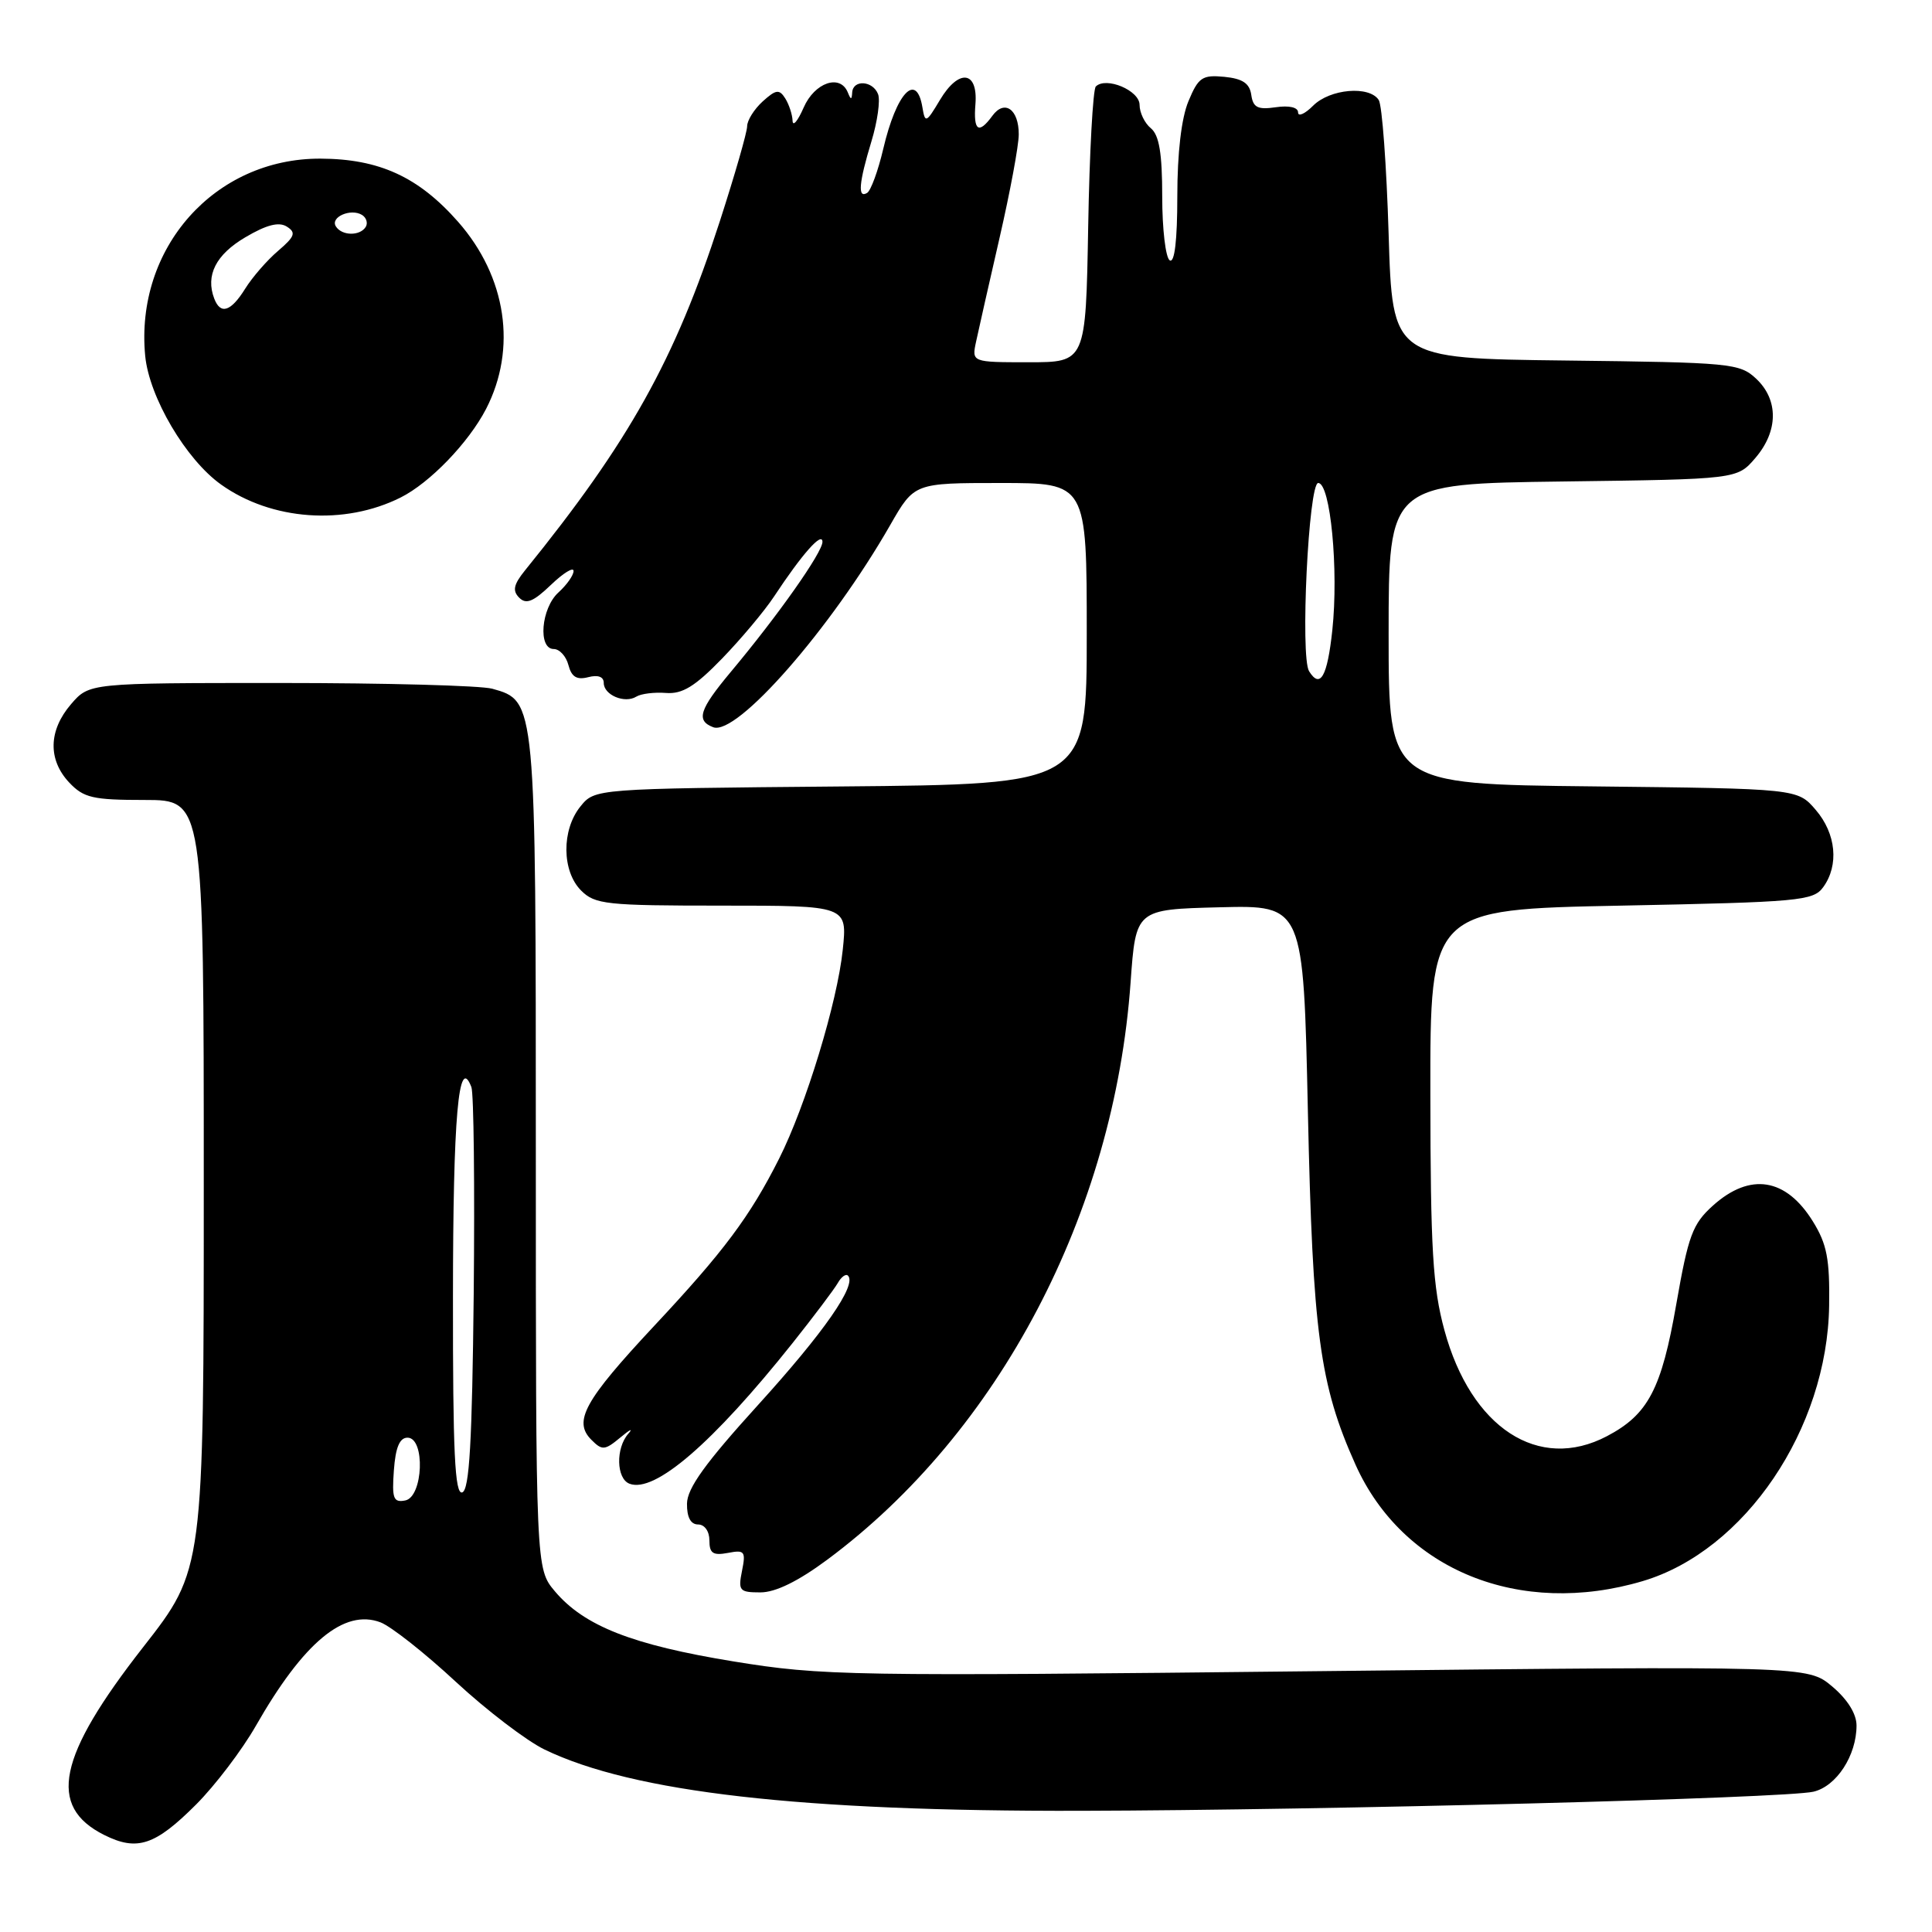 <?xml version="1.0" encoding="UTF-8" standalone="no"?>
<!DOCTYPE svg PUBLIC "-//W3C//DTD SVG 1.1//EN" "http://www.w3.org/Graphics/SVG/1.1/DTD/svg11.dtd" >
<svg xmlns="http://www.w3.org/2000/svg" xmlns:xlink="http://www.w3.org/1999/xlink" version="1.1" viewBox="0 0 256 256">
 <g >
 <path fill="currentColor"
d=" M 26.01 239.08 C 28.52 236.56 32.06 231.90 33.88 228.72 C 40.23 217.60 45.60 213.14 50.42 214.97 C 51.81 215.50 56.30 219.04 60.39 222.84 C 64.49 226.64 69.79 230.68 72.17 231.83 C 83.94 237.50 106.08 240.03 143.22 239.94 C 175.97 239.86 236.55 238.28 240.29 237.41 C 243.35 236.69 246.00 232.61 246.00 228.64 C 246.00 227.09 244.80 225.17 242.77 223.46 C 239.53 220.74 239.53 220.74 174.52 221.44 C 112.35 222.12 108.96 222.06 97.21 220.15 C 83.78 217.96 77.40 215.45 73.52 210.85 C 71.00 207.85 71.00 207.85 71.00 152.87 C 71.00 92.72 71.02 92.88 65.23 91.26 C 63.73 90.84 51.10 90.50 37.16 90.50 C 11.83 90.50 11.83 90.50 9.41 93.31 C 6.42 96.79 6.33 100.66 9.17 103.69 C 11.09 105.72 12.29 106.00 19.17 106.00 C 27.00 106.00 27.00 106.00 27.00 156.99 C 27.00 207.99 27.00 207.99 18.98 218.24 C 7.63 232.76 6.26 239.36 13.80 243.14 C 18.17 245.33 20.56 244.54 26.01 239.08 Z  M 109.64 206.65 C 132.39 189.75 147.63 160.74 149.81 130.16 C 150.50 120.50 150.50 120.50 161.61 120.22 C 172.71 119.94 172.71 119.94 173.30 147.22 C 173.94 176.66 174.86 183.48 179.61 194.07 C 185.89 208.06 201.38 214.34 217.68 209.50 C 231.21 205.48 242.14 189.33 242.37 173.00 C 242.46 166.84 242.08 164.85 240.22 161.85 C 236.65 156.08 231.90 155.32 226.97 159.75 C 224.27 162.18 223.71 163.70 222.12 172.79 C 220.16 184.07 218.39 187.43 212.93 190.30 C 203.88 195.06 194.91 189.21 191.39 176.25 C 189.85 170.58 189.55 165.58 189.53 145.00 C 189.50 120.50 189.50 120.50 214.83 120.00 C 238.44 119.53 240.26 119.37 241.58 117.56 C 243.70 114.65 243.30 110.46 240.59 107.31 C 238.18 104.50 238.18 104.50 211.09 104.20 C 184.00 103.91 184.00 103.91 184.00 84.01 C 184.00 64.10 184.00 64.10 207.09 63.80 C 230.18 63.50 230.18 63.50 232.59 60.69 C 235.64 57.14 235.69 53.00 232.71 50.19 C 230.51 48.13 229.39 48.03 207.46 47.77 C 184.50 47.50 184.50 47.50 184.00 31.00 C 183.72 21.93 183.14 13.94 182.69 13.25 C 181.44 11.32 176.23 11.77 174.00 14.00 C 172.90 15.10 172.00 15.50 172.00 14.89 C 172.00 14.22 170.81 13.95 169.05 14.21 C 166.65 14.56 166.04 14.25 165.80 12.57 C 165.58 11.04 164.65 10.42 162.23 10.18 C 159.31 9.90 158.79 10.25 157.48 13.40 C 156.54 15.64 156.00 20.27 156.00 26.03 C 156.00 31.83 155.64 34.89 155.00 34.50 C 154.45 34.16 154.00 30.36 154.00 26.06 C 154.00 20.33 153.60 17.91 152.50 17.00 C 151.67 16.32 151.00 14.92 151.00 13.90 C 151.00 11.98 146.55 10.12 145.20 11.46 C 144.82 11.85 144.36 20.23 144.19 30.08 C 143.87 48.00 143.87 48.00 136.31 48.00 C 128.75 48.00 128.75 48.00 129.34 45.25 C 129.66 43.74 131.06 37.55 132.45 31.50 C 133.84 25.45 134.99 19.29 134.99 17.81 C 135.00 14.47 133.10 13.14 131.49 15.35 C 129.67 17.84 128.96 17.35 129.25 13.79 C 129.60 9.37 127.04 9.07 124.55 13.24 C 122.73 16.29 122.58 16.36 122.23 14.25 C 121.44 9.46 118.78 12.27 117.03 19.75 C 116.35 22.64 115.39 25.26 114.90 25.56 C 113.62 26.35 113.80 24.23 115.47 18.73 C 116.27 16.10 116.66 13.29 116.35 12.48 C 115.66 10.68 113.03 10.51 112.92 12.25 C 112.86 13.25 112.74 13.25 112.34 12.25 C 111.33 9.76 107.94 10.93 106.49 14.25 C 105.71 16.04 105.05 16.82 105.02 16.00 C 104.99 15.18 104.55 13.84 104.05 13.04 C 103.26 11.79 102.82 11.85 101.06 13.44 C 99.93 14.47 99.00 15.95 99.00 16.73 C 99.00 17.50 97.37 23.17 95.38 29.32 C 89.43 47.69 83.37 58.54 69.55 75.60 C 68.05 77.46 67.88 78.28 68.80 79.20 C 69.72 80.12 70.67 79.73 72.99 77.51 C 74.65 75.92 76.00 75.09 76.00 75.66 C 76.00 76.23 75.10 77.50 74.00 78.50 C 71.70 80.58 71.25 86.00 73.38 86.00 C 74.14 86.00 75.02 86.96 75.32 88.13 C 75.73 89.70 76.43 90.12 77.94 89.73 C 79.24 89.39 80.00 89.67 80.00 90.49 C 80.00 92.09 82.77 93.26 84.31 92.31 C 84.93 91.92 86.70 91.70 88.24 91.82 C 90.41 91.99 92.08 90.97 95.65 87.29 C 98.18 84.68 101.30 80.96 102.58 79.02 C 106.26 73.44 108.95 70.39 108.98 71.79 C 109.00 73.17 103.12 81.52 96.81 89.06 C 92.66 94.03 92.20 95.48 94.50 96.36 C 97.62 97.56 110.12 83.27 117.97 69.55 C 121.15 64.00 121.15 64.00 132.57 64.00 C 144.00 64.00 144.00 64.00 144.00 83.96 C 144.00 103.92 144.00 103.92 111.41 104.21 C 78.82 104.50 78.82 104.50 76.91 106.86 C 74.39 109.97 74.44 115.44 77.00 118.00 C 78.84 119.84 80.33 120.00 95.64 120.00 C 112.28 120.00 112.28 120.00 111.67 125.85 C 110.95 132.80 106.77 146.51 103.25 153.50 C 99.39 161.17 95.91 165.83 86.69 175.68 C 77.43 185.59 75.91 188.34 78.37 190.79 C 79.79 192.22 80.14 192.19 82.22 190.46 C 83.47 189.41 83.94 189.19 83.25 189.98 C 81.57 191.89 81.66 195.93 83.41 196.60 C 86.74 197.88 94.43 191.25 104.99 178.00 C 107.83 174.43 110.54 170.83 111.01 170.01 C 111.47 169.19 112.08 168.75 112.36 169.03 C 113.57 170.24 109.21 176.51 100.45 186.16 C 93.45 193.87 91.05 197.20 91.03 199.25 C 91.01 201.04 91.52 202.00 92.50 202.00 C 93.36 202.00 94.00 202.90 94.00 204.12 C 94.00 205.82 94.47 206.14 96.45 205.77 C 98.67 205.34 98.84 205.56 98.32 208.15 C 97.79 210.78 97.98 211.00 100.76 211.00 C 102.76 211.00 105.76 209.53 109.64 206.65 Z  M 53.09 65.92 C 56.96 63.98 62.08 58.67 64.40 54.20 C 68.53 46.20 67.12 36.69 60.70 29.39 C 55.46 23.44 50.25 21.05 42.46 21.02 C 28.44 20.97 17.87 32.87 19.24 47.16 C 19.77 52.64 24.64 60.90 29.30 64.21 C 35.98 68.97 45.63 69.66 53.09 65.92 Z  M 52.19 194.84 C 52.41 191.79 52.95 190.50 54.00 190.50 C 56.37 190.50 56.08 198.36 53.69 198.82 C 52.13 199.12 51.92 198.57 52.19 194.84 Z  M 60.02 171.83 C 60.03 147.92 60.76 139.61 62.46 144.04 C 62.78 144.86 62.91 157.19 62.77 171.43 C 62.56 191.07 62.20 197.43 61.25 197.75 C 60.27 198.08 60.00 192.46 60.02 171.83 Z  M 173.46 88.94 C 172.27 87.02 173.39 64.01 174.67 64.00 C 176.29 64.00 177.39 75.50 176.54 83.50 C 175.88 89.66 174.94 91.32 173.46 88.94 Z  M 28.39 39.57 C 27.21 36.49 28.60 33.74 32.51 31.44 C 35.32 29.78 36.96 29.36 38.01 30.03 C 39.26 30.82 39.07 31.34 36.85 33.24 C 35.39 34.48 33.43 36.74 32.49 38.25 C 30.59 41.30 29.22 41.74 28.39 39.57 Z  M 44.50 29.99 C 43.74 28.76 46.49 27.57 47.97 28.48 C 48.55 28.84 48.77 29.56 48.46 30.07 C 47.69 31.30 45.28 31.26 44.50 29.99 Z "/>
</g>
</svg>